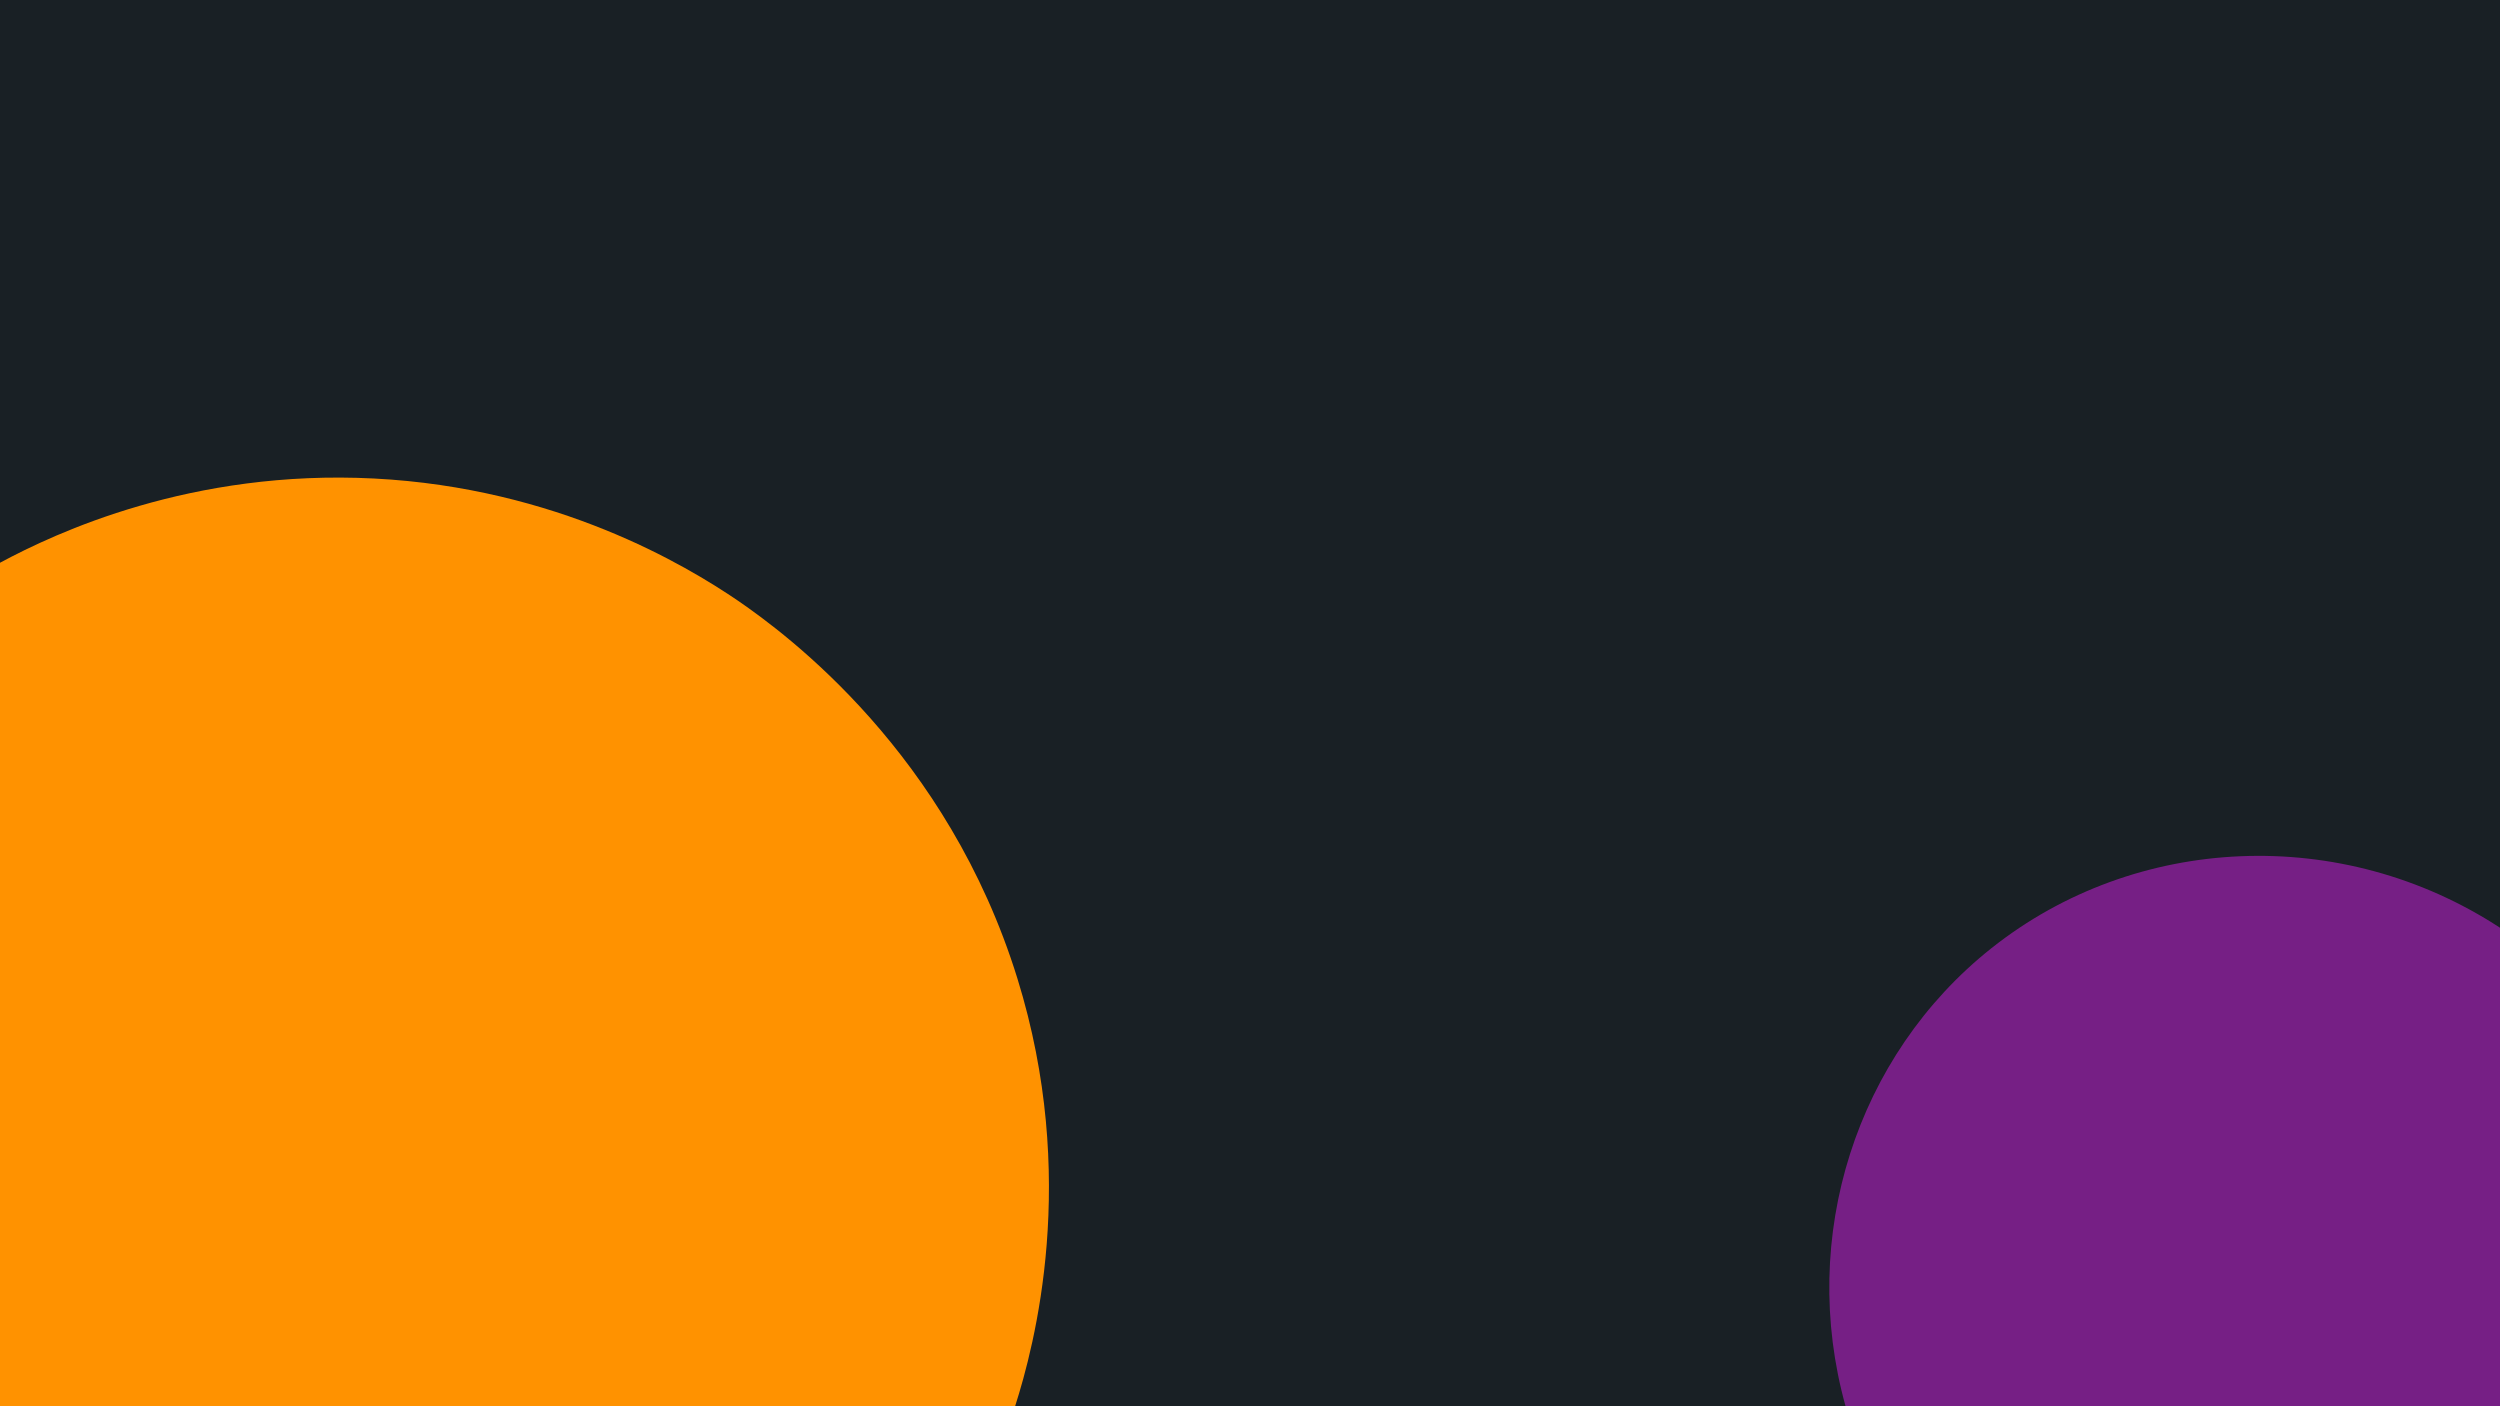 <?xml version="1.0" encoding="utf-8"?>
<!-- Generator: Adobe Illustrator 26.0.0, SVG Export Plug-In . SVG Version: 6.00 Build 0)  -->
<svg version="1.1" id="Capa_1" xmlns="http://www.w3.org/2000/svg" xmlns:xlink="http://www.w3.org/1999/xlink" x="0px" y="0px"
	 viewBox="0 0 1920 1080" style="enable-background:new 0 0 1920 1080;" xml:space="preserve">
<style type="text/css">
	.st0{fill:#192025;}
	.st1{fill:#FF9200;}
	.st2{fill:#761F85;}
</style>
<g>
	<rect class="st0" width="1920" height="1080"/>
</g>
<path class="st1" d="M0,432.2V1080h779.6c14.9-46.7,49.2-175.5,1.8-328.4c-53.5-172.9-176.4-264-214.7-290.3
	c-40.3-27.4-139.1-86.6-279.4-93.8C147.2,360.3,42.9,409.1,0,432.2z"/>
<path class="st2" d="M1920,712.5V1080h-502.6c-36.3-130.1,8.1-269.2,111.9-351.7C1640.4,640.1,1798.6,633.2,1920,712.5z"/>
</svg>
